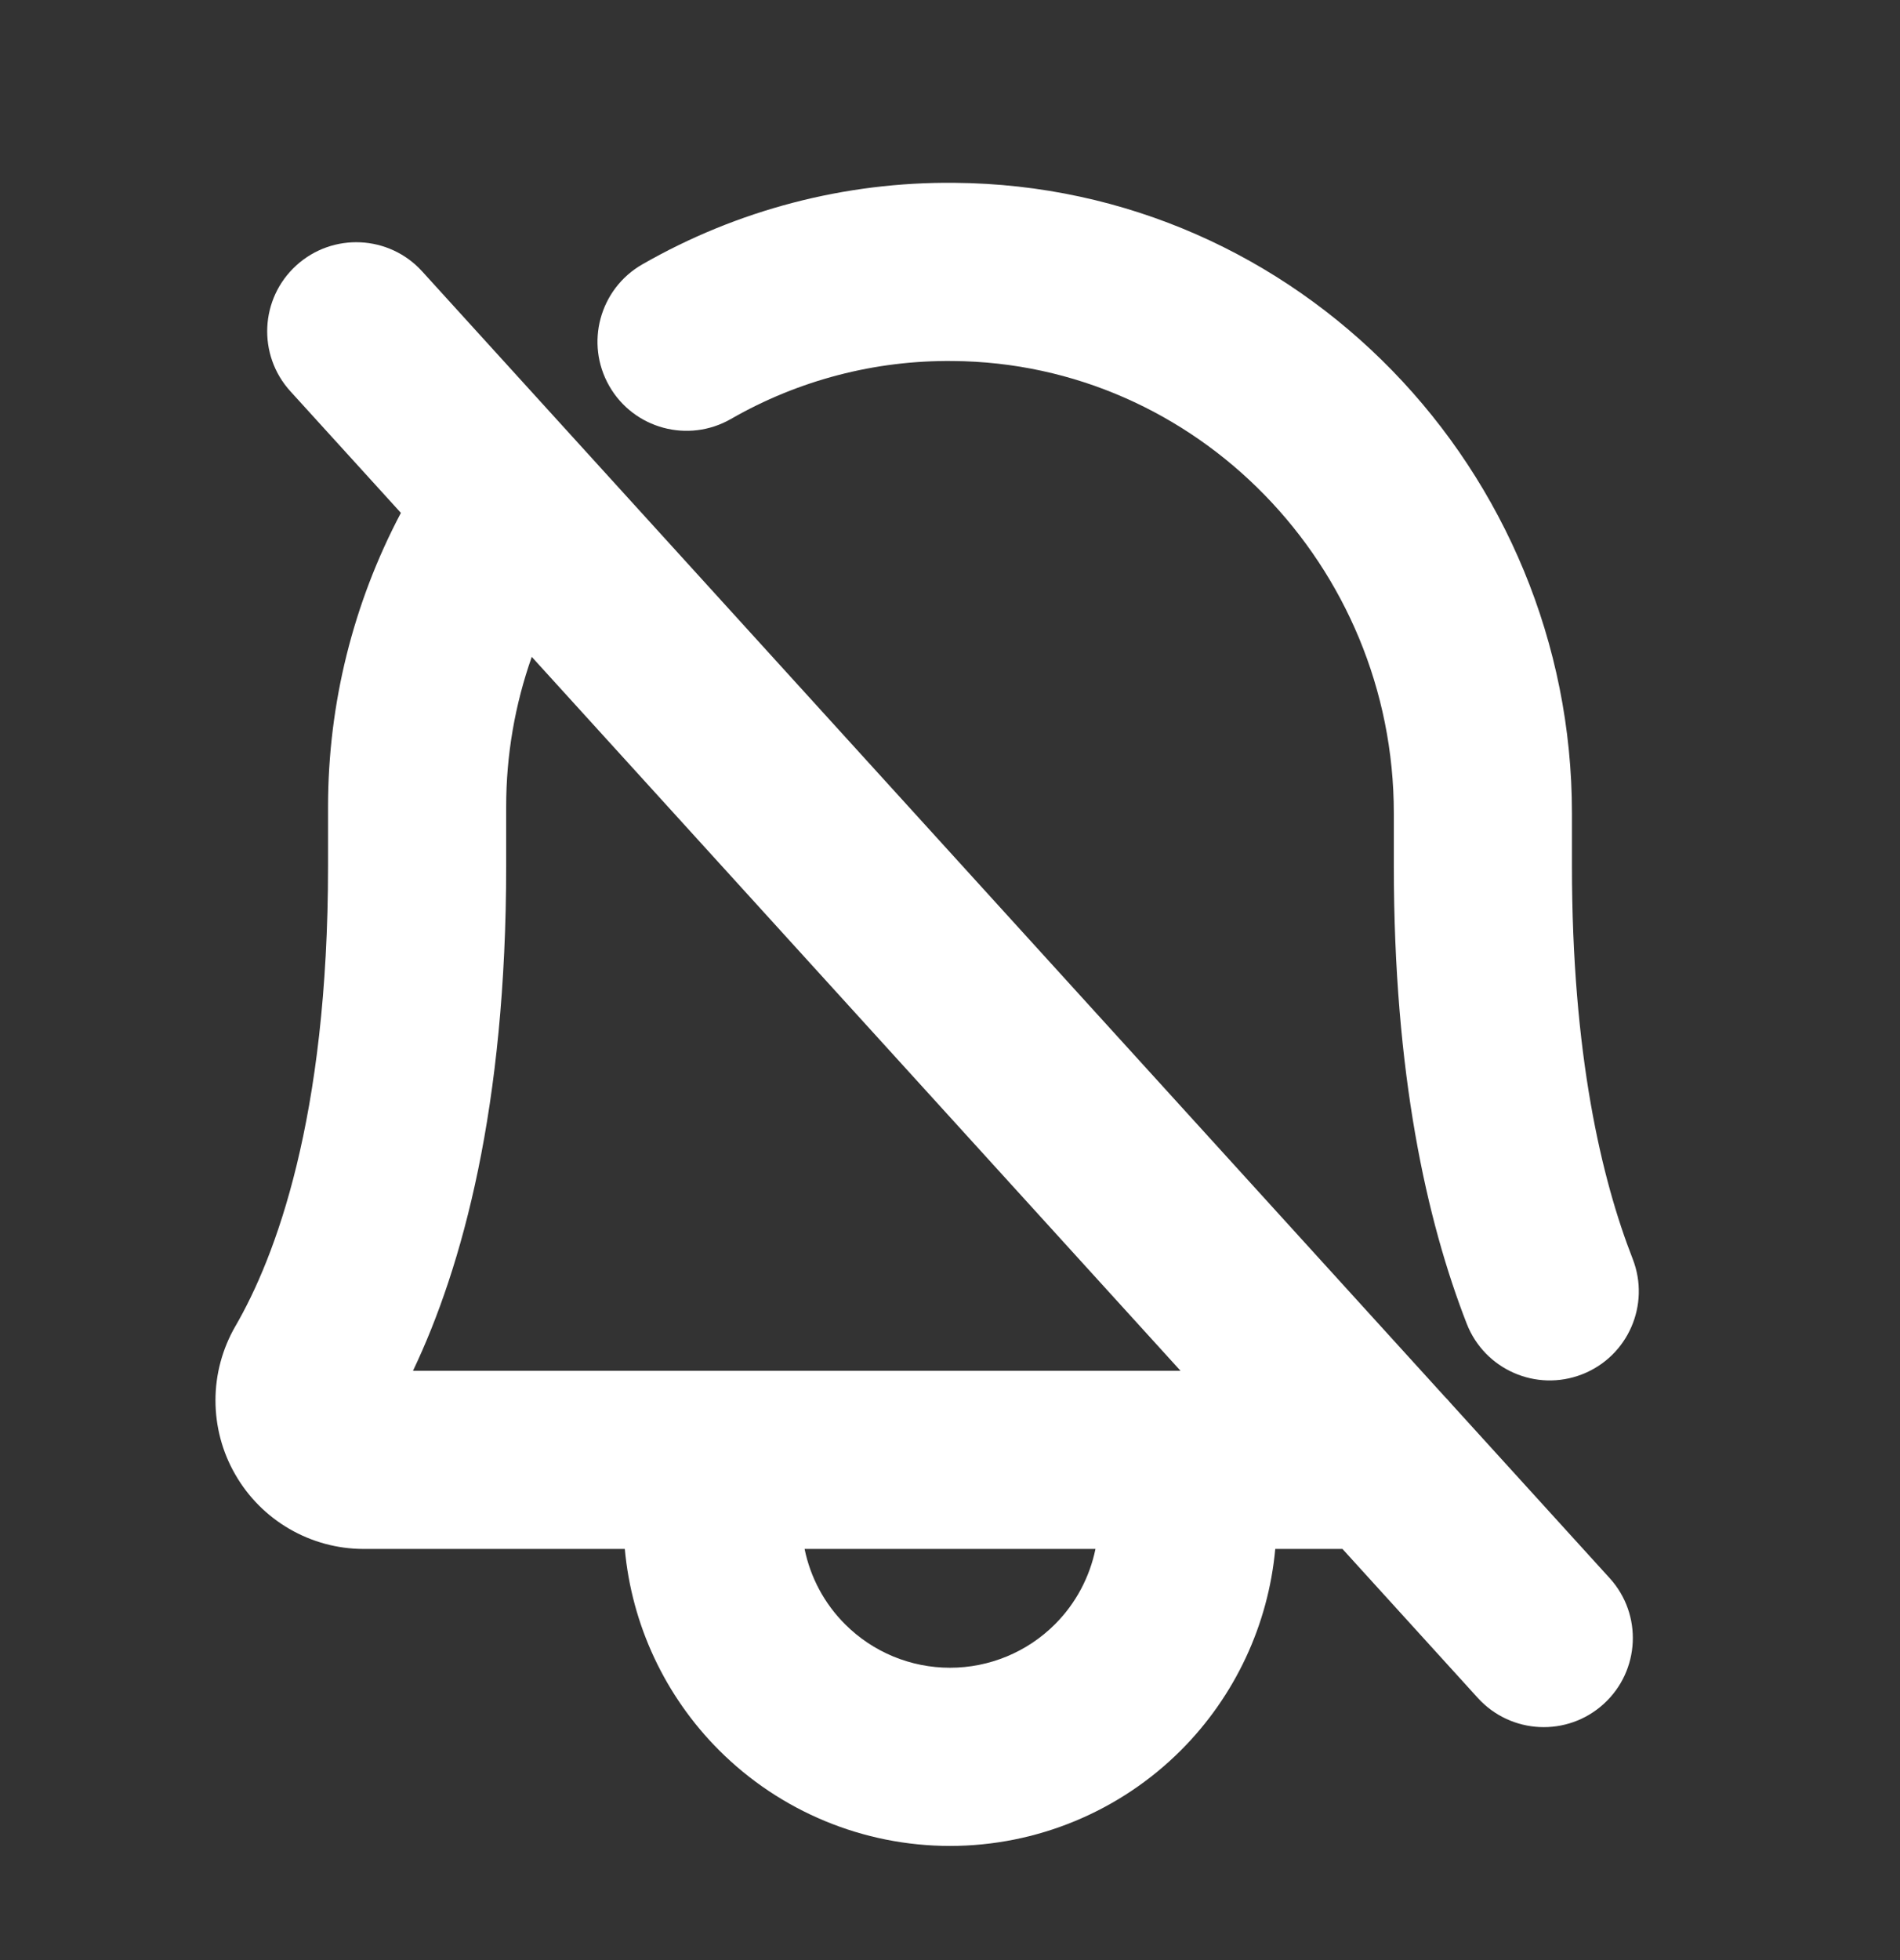 <svg width="32" height="33" viewBox="0 0 32 33" fill="none" xmlns="http://www.w3.org/2000/svg">
<rect x="0" y="0" width="32" height="33" fill="#333333" stroke="none"/>
<path d="M10.816 4.452C12.416 3.534 14.232 3.059 16.076 3.078C21.877 3.123 26.475 7.932 26.475 13.691V14.578C26.475 17.757 26.975 19.856 27.498 21.195C27.799 21.967 27.418 22.837 26.646 23.138C25.874 23.439 25.004 23.058 24.703 22.286C24.026 20.55 23.475 18.074 23.475 14.578V13.691C23.475 9.525 20.148 6.109 16.049 6.078L16.047 6.078C14.737 6.064 13.446 6.401 12.31 7.054C11.591 7.466 10.675 7.219 10.262 6.5C9.85 5.782 10.098 4.865 10.816 4.452Z" fill="white"/>
<path fill-rule="evenodd" clip-rule="evenodd" d="M4.991 4.468C5.604 3.911 6.553 3.956 7.11 4.569L24.337 23.519C24.37 23.552 24.402 23.586 24.431 23.622L27.11 26.569C27.668 27.182 27.622 28.131 27.009 28.688C26.396 29.245 25.448 29.2 24.89 28.587L22.61 26.078H21.478C21.361 27.354 20.802 28.554 19.89 29.467C18.858 30.499 17.459 31.078 16 31.078C14.542 31.078 13.143 30.499 12.111 29.467C11.198 28.554 10.639 27.354 10.523 26.078L6.122 26.078L6.12 26.078C5.682 26.077 5.252 25.96 4.873 25.74C4.494 25.52 4.18 25.204 3.962 24.824C3.743 24.445 3.629 24.014 3.629 23.576C3.629 23.138 3.745 22.708 3.964 22.328L3.965 22.327C4.634 21.171 5.525 18.841 5.525 14.578L5.525 13.579C5.525 11.85 5.949 10.153 6.752 8.635L4.89 6.587C4.333 5.974 4.378 5.025 4.991 4.468ZM8.525 13.577C8.525 12.715 8.672 11.864 8.956 11.059L19.882 23.078H6.956C7.789 21.328 8.525 18.633 8.525 14.578L8.525 13.577ZM13.551 26.078C13.648 26.555 13.883 26.997 14.233 27.346C14.701 27.815 15.337 28.078 16 28.078C16.663 28.078 17.299 27.815 17.768 27.346C18.117 26.997 18.352 26.555 18.45 26.078H13.551Z" fill="white"/>
</svg>
